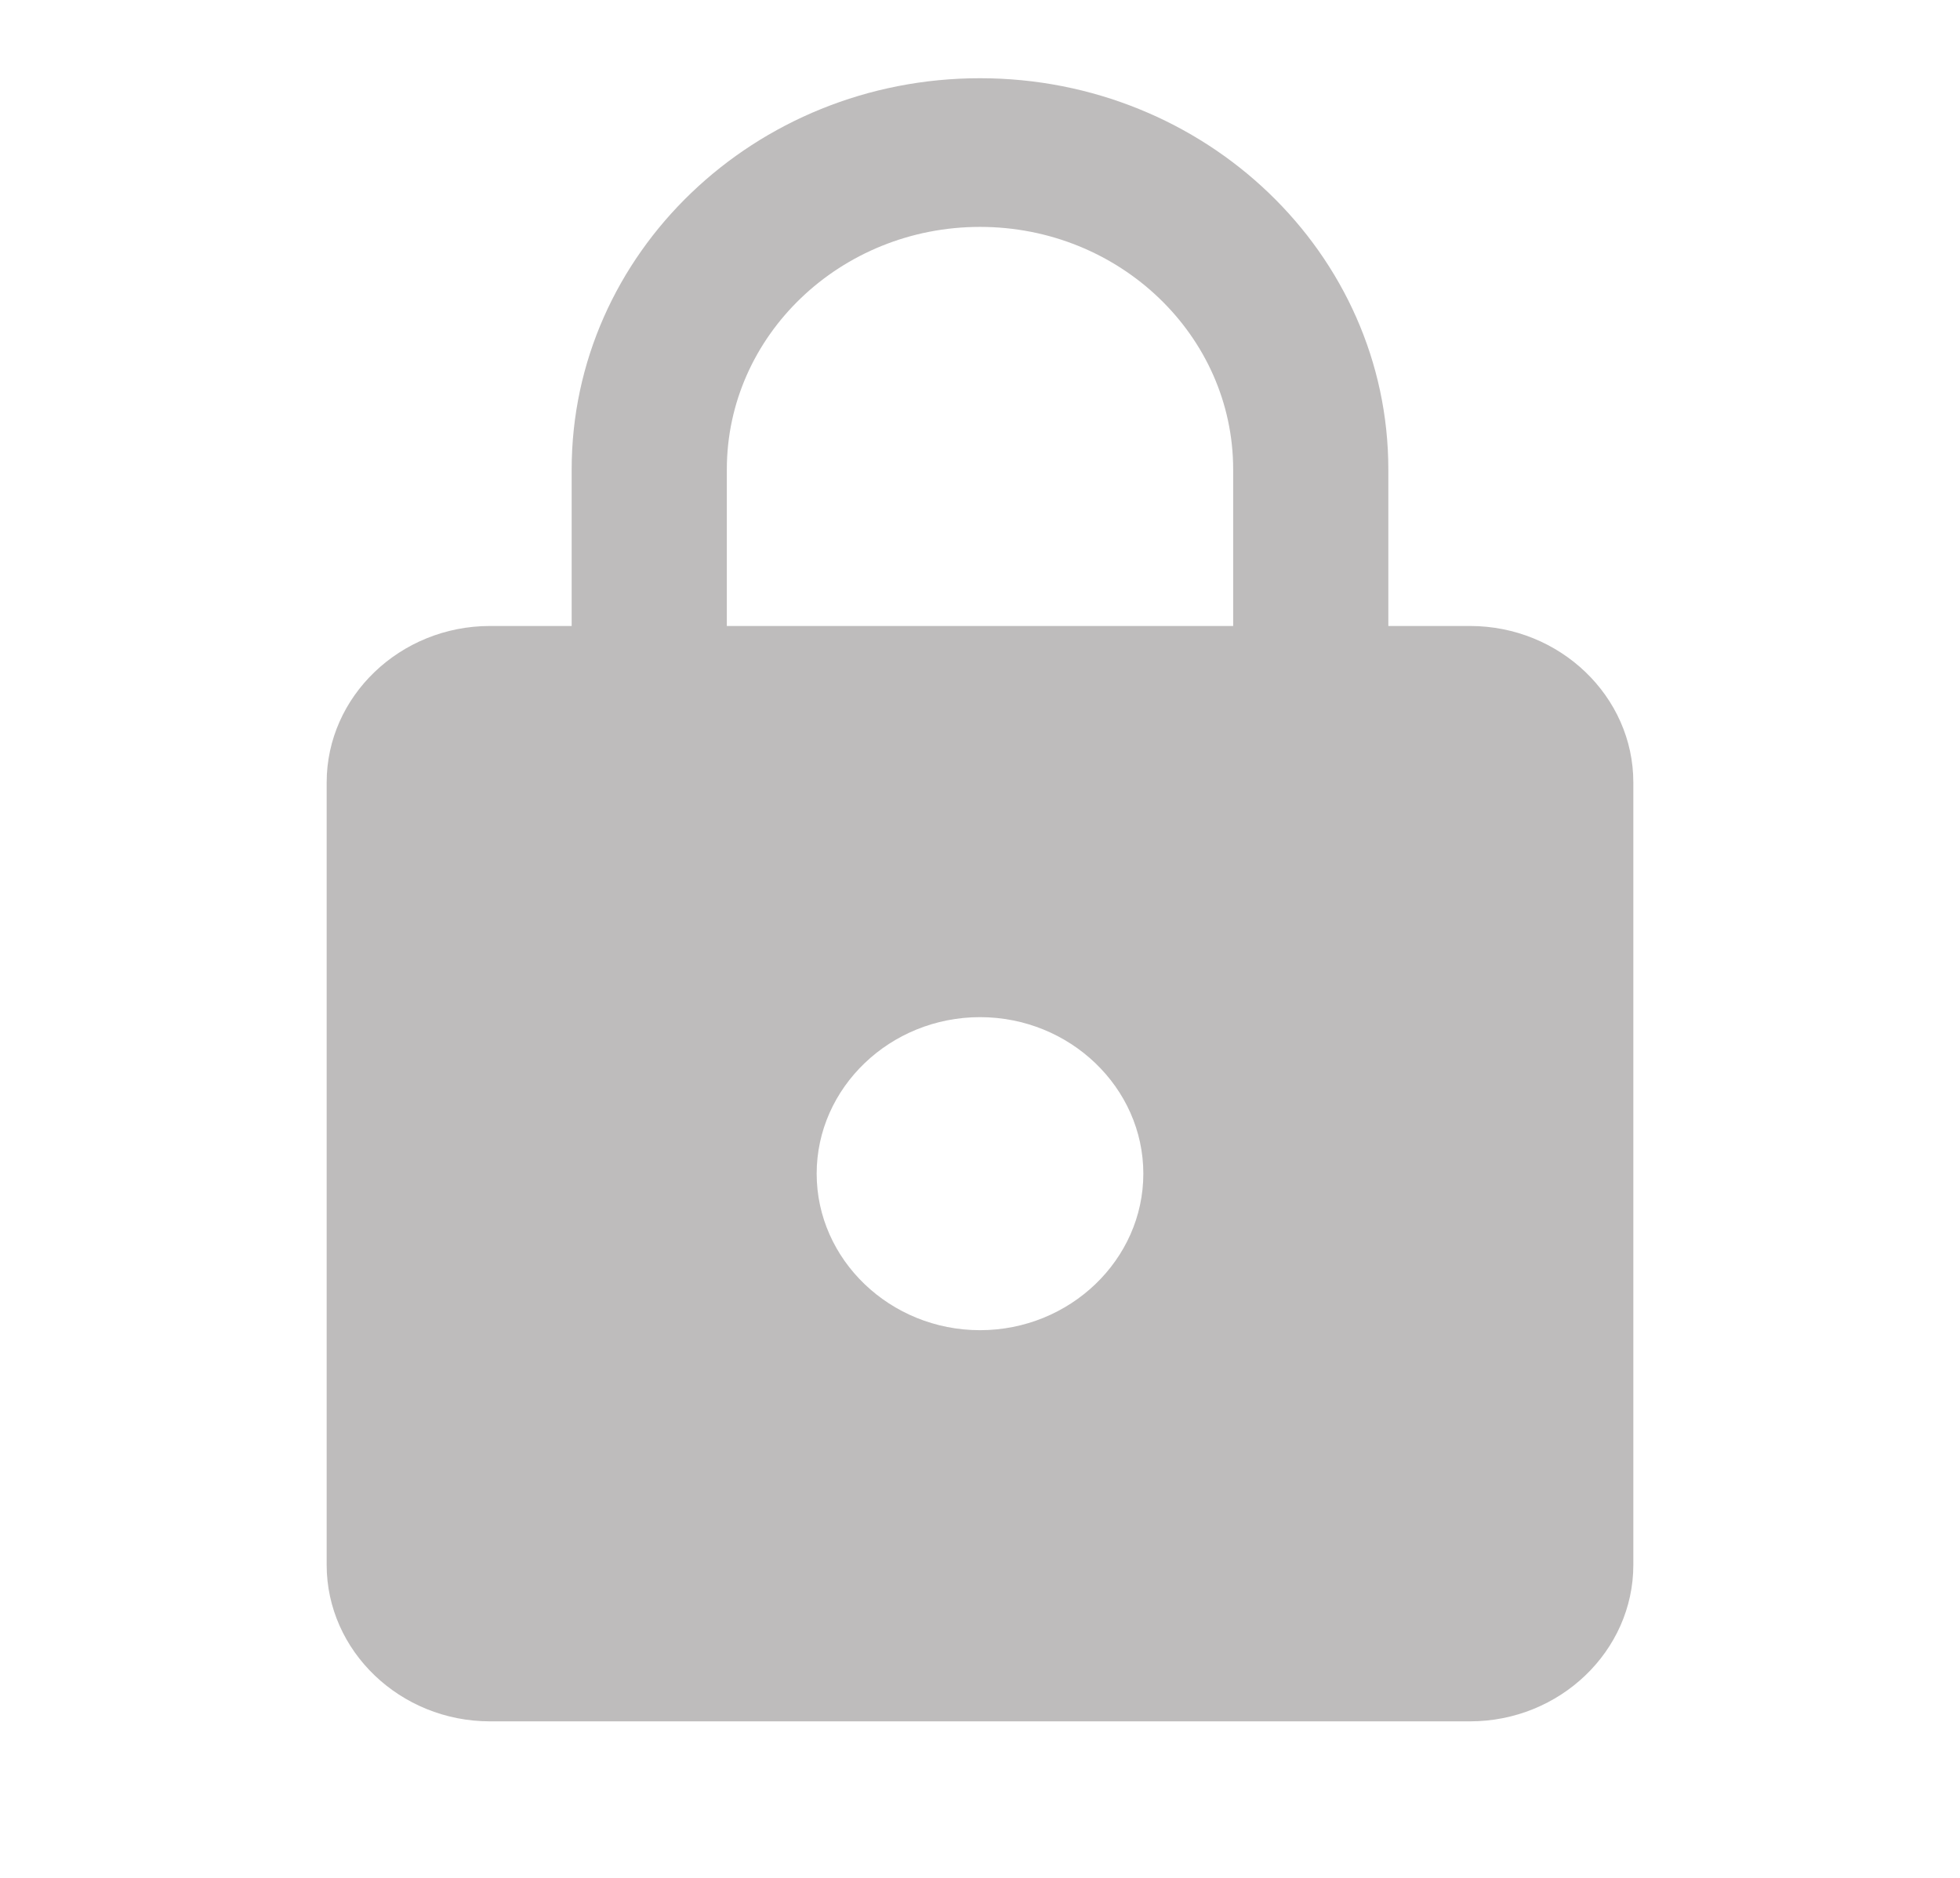 <svg width="24" height="23" viewBox="0 0 24 23" fill="none" xmlns="http://www.w3.org/2000/svg">
<g clip-path="url(#clip0_1_371)">
<path d="M18 7.667H17V5.75C17 3.105 14.76 0.958 12 0.958C9.24 0.958 7 3.105 7 5.75V7.667H6C4.9 7.667 4 8.529 4 9.583V19.167C4 20.221 4.9 21.083 6 21.083H18C19.1 21.083 20 20.221 20 19.167V9.583C20 8.529 19.1 7.667 18 7.667ZM12 16.292C10.9 16.292 10 15.429 10 14.375C10 13.321 10.9 12.458 12 12.458C13.1 12.458 14 13.321 14 14.375C14 15.429 13.1 16.292 12 16.292ZM15.1 7.667H8.9V5.75C8.9 4.111 10.29 2.779 12 2.779C13.71 2.779 15.1 4.111 15.1 5.75V7.667Z" fill="#BEBCBC"/>
</g>
<defs>
<clipPath id="clip0_1_371">
<rect width="24" height="23" fill="white"/>
</clipPath>
</defs>
</svg>
